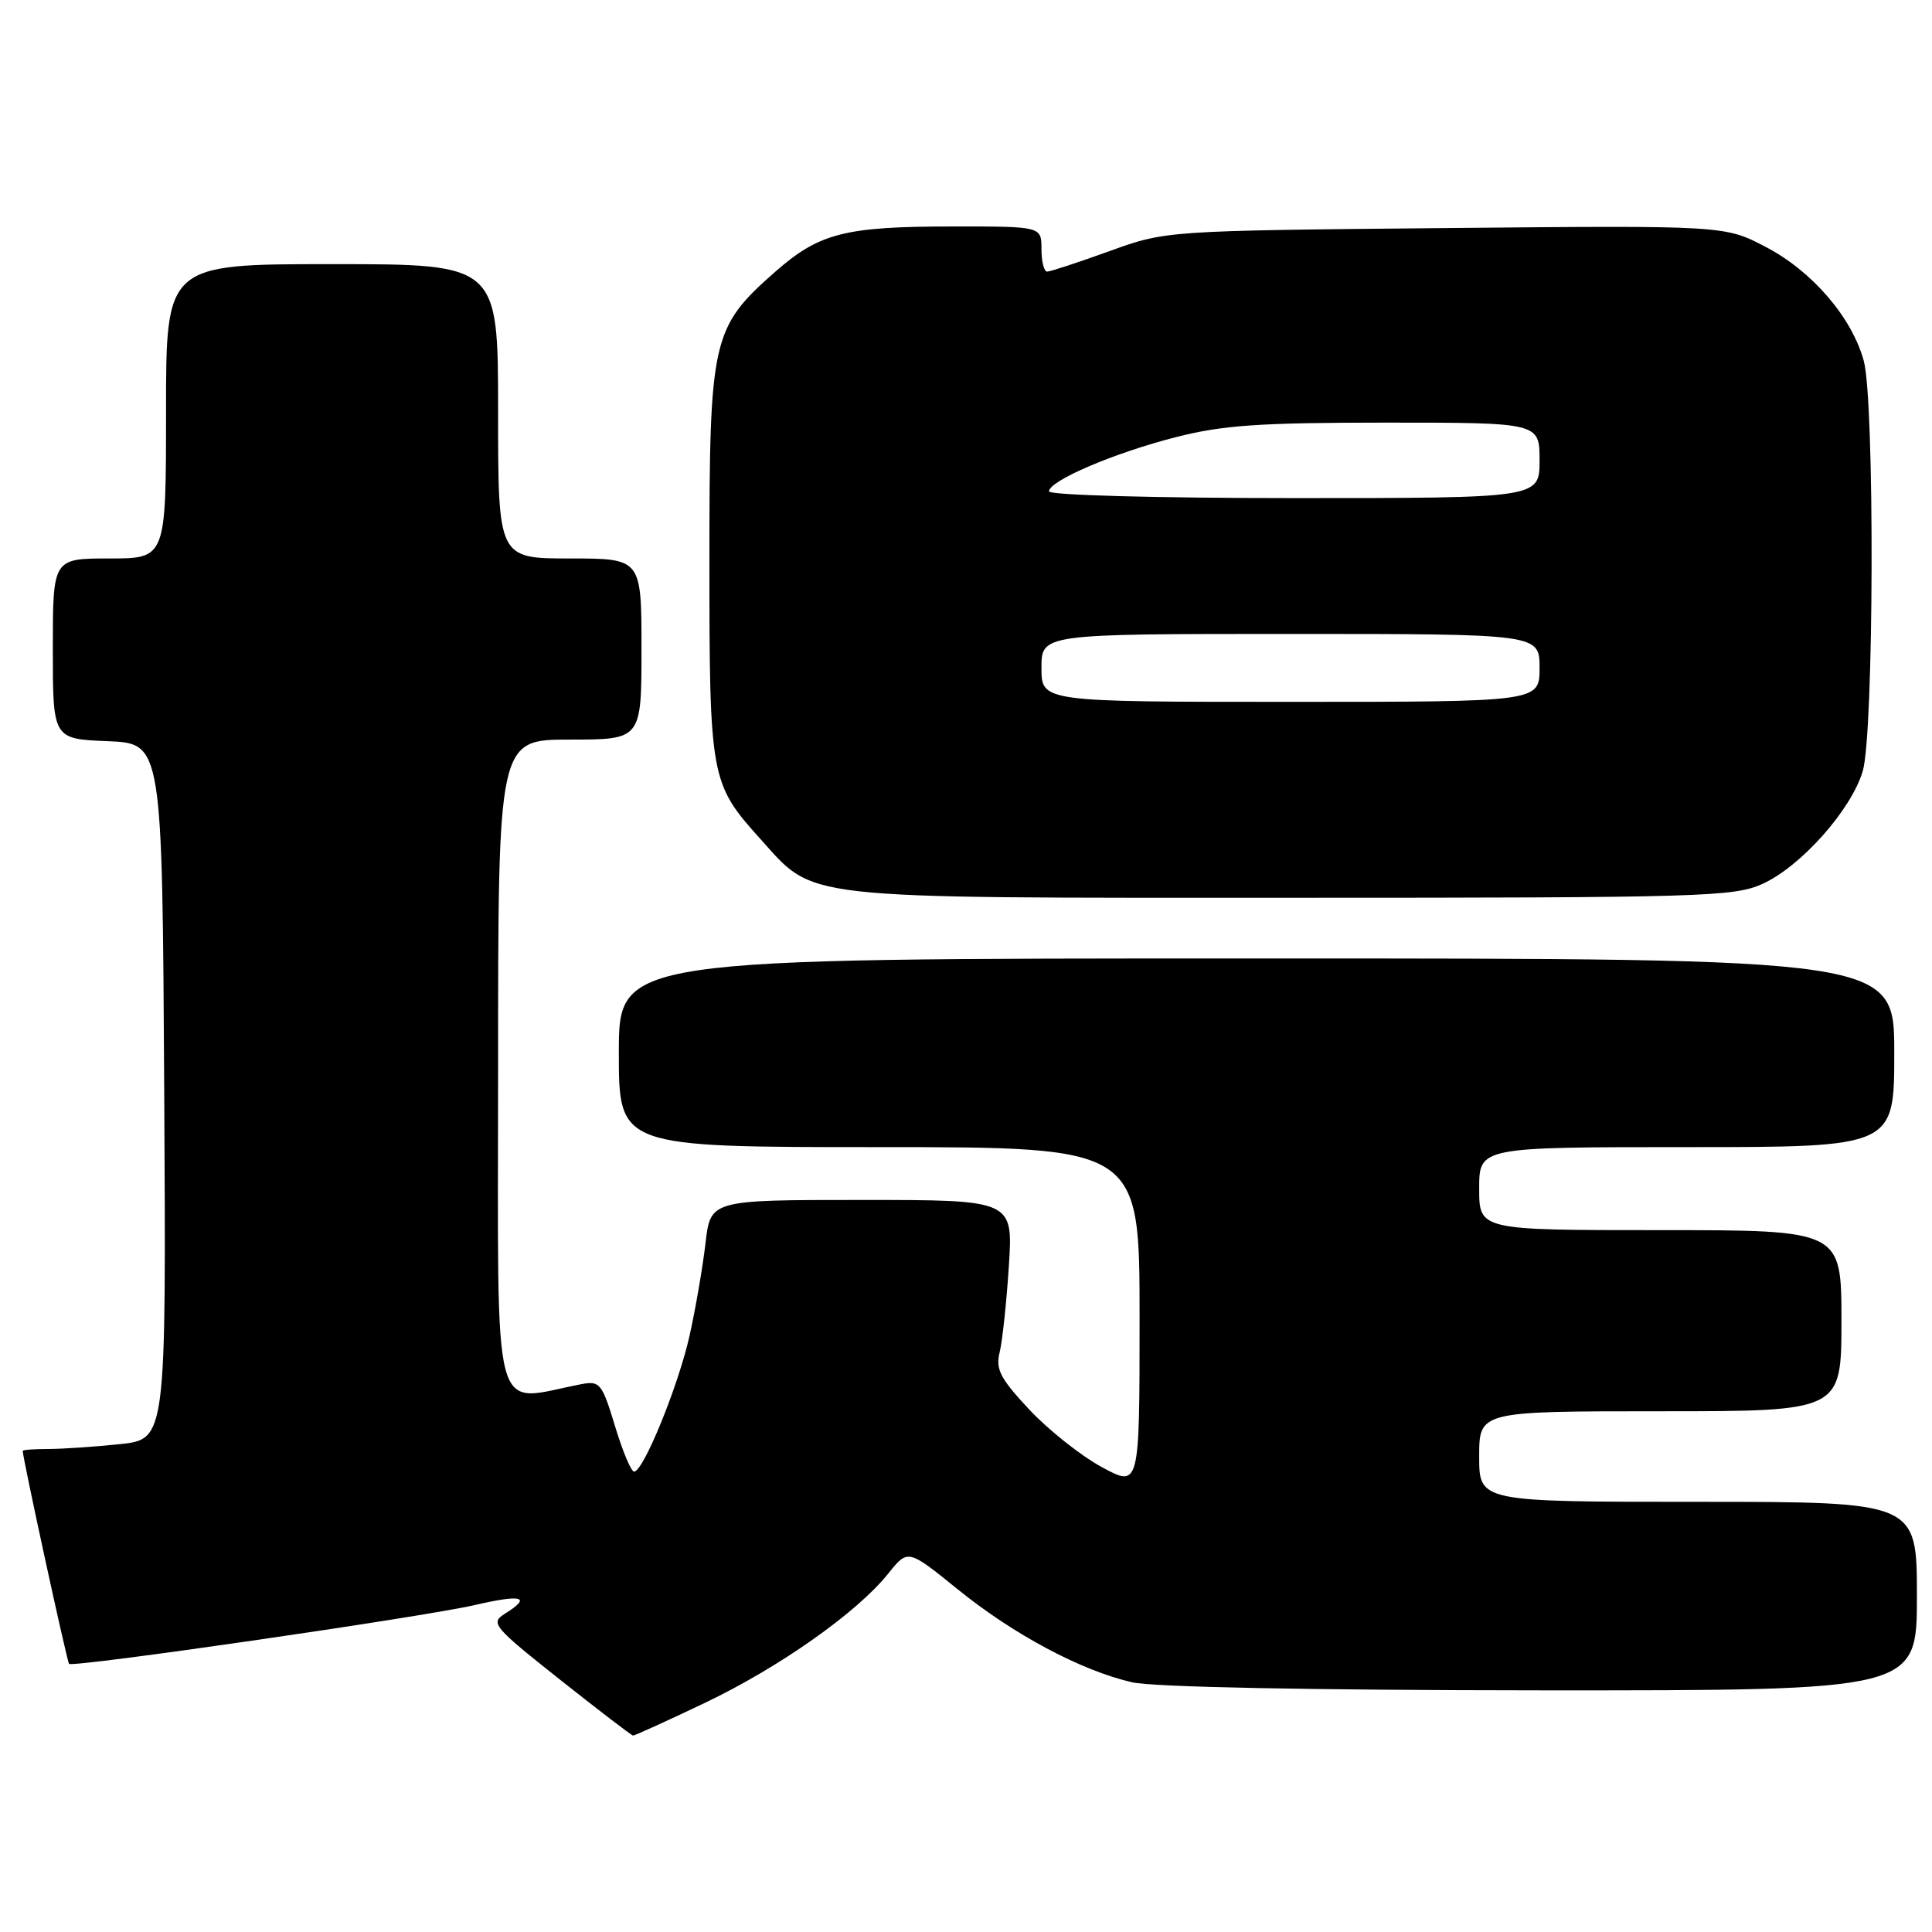 <?xml version="1.0" encoding="UTF-8" standalone="no"?>
<!DOCTYPE svg PUBLIC "-//W3C//DTD SVG 1.1//EN" "http://www.w3.org/Graphics/SVG/1.1/DTD/svg11.dtd" >
<svg xmlns="http://www.w3.org/2000/svg" xmlns:xlink="http://www.w3.org/1999/xlink" version="1.1" viewBox="0 0 256 256">
 <g >
 <path fill="currentColor"
d=" M 93.38 225.65 C 103.26 220.94 113.60 213.65 117.71 208.49 C 120.30 205.25 120.30 205.25 126.90 210.59 C 134.29 216.58 143.25 221.36 150.00 222.91 C 152.77 223.55 173.57 223.96 204.25 223.98 C 254.00 224.00 254.00 224.00 254.00 211.50 C 254.00 199.00 254.00 199.00 225.00 199.00 C 196.00 199.00 196.00 199.00 196.00 193.00 C 196.00 187.00 196.00 187.00 220.00 187.00 C 244.00 187.00 244.00 187.00 244.00 175.00 C 244.00 163.00 244.00 163.00 220.00 163.00 C 196.00 163.00 196.00 163.00 196.00 157.50 C 196.00 152.00 196.00 152.00 223.50 152.00 C 251.00 152.00 251.00 152.00 251.00 139.50 C 251.00 127.00 251.00 127.00 166.50 127.00 C 82.00 127.00 82.00 127.00 82.00 139.50 C 82.00 152.00 82.00 152.00 116.50 152.00 C 151.00 152.00 151.00 152.00 151.00 174.56 C 151.00 197.12 151.00 197.12 145.98 194.39 C 143.21 192.89 138.89 189.45 136.37 186.76 C 132.53 182.65 131.90 181.43 132.46 179.18 C 132.82 177.71 133.37 172.56 133.68 167.75 C 134.24 159.00 134.24 159.00 114.19 159.00 C 94.14 159.00 94.14 159.00 93.48 164.75 C 93.11 167.91 92.17 173.40 91.38 176.94 C 89.89 183.63 85.25 195.00 84.02 195.00 C 83.63 195.00 82.49 192.28 81.49 188.96 C 79.79 183.34 79.48 182.95 77.08 183.40 C 64.92 185.71 66.00 189.80 66.00 141.59 C 66.00 98.00 66.00 98.00 75.50 98.00 C 85.00 98.00 85.00 98.00 85.00 86.00 C 85.00 74.00 85.00 74.00 75.50 74.00 C 66.00 74.00 66.00 74.00 66.00 54.50 C 66.00 35.00 66.00 35.00 44.00 35.00 C 22.00 35.00 22.00 35.00 22.00 54.50 C 22.00 74.00 22.00 74.00 14.50 74.00 C 7.00 74.00 7.00 74.00 7.00 85.96 C 7.00 97.91 7.00 97.91 14.25 98.21 C 21.50 98.50 21.50 98.50 21.76 144.61 C 22.02 190.71 22.02 190.71 15.86 191.36 C 12.48 191.71 8.20 192.00 6.35 192.00 C 4.51 192.00 3.01 192.11 3.01 192.25 C 3.07 193.49 8.89 220.22 9.15 220.47 C 9.69 220.98 56.03 214.27 62.90 212.68 C 69.22 211.22 70.50 211.58 66.91 213.82 C 64.94 215.06 65.32 215.51 74.16 222.53 C 79.30 226.60 83.67 229.95 83.88 229.97 C 84.10 229.98 88.37 228.04 93.38 225.65 Z  M 233.54 117.12 C 238.63 114.81 245.29 107.33 246.82 102.19 C 248.31 97.23 248.42 53.05 246.95 47.78 C 245.36 42.02 240.10 35.92 233.99 32.73 C 228.53 29.87 228.53 29.87 191.51 30.22 C 154.50 30.57 154.50 30.57 147.00 33.28 C 142.88 34.77 139.16 35.99 138.75 35.99 C 138.34 36.00 138.00 34.65 138.00 33.00 C 138.00 30.00 138.00 30.00 126.25 30.01 C 111.94 30.01 108.56 30.88 102.71 36.02 C 94.33 43.40 94.00 44.87 94.00 74.35 C 94.00 102.99 94.15 103.84 100.65 111.05 C 108.11 119.31 104.92 118.96 171.00 118.96 C 225.61 118.96 229.77 118.83 233.54 117.12 Z  M 138.00 88.50 C 138.00 84.00 138.00 84.00 171.00 84.00 C 204.00 84.00 204.00 84.00 204.00 88.50 C 204.00 93.00 204.00 93.00 171.00 93.00 C 138.00 93.00 138.00 93.00 138.00 88.50 Z  M 139.00 65.11 C 139.00 63.70 147.64 60.01 155.83 57.92 C 162.01 56.34 166.89 56.00 183.66 56.00 C 204.00 56.00 204.00 56.00 204.00 61.00 C 204.00 66.00 204.00 66.00 171.50 66.00 C 153.18 66.00 139.00 65.61 139.00 65.11 Z "/>
</g>
</svg>